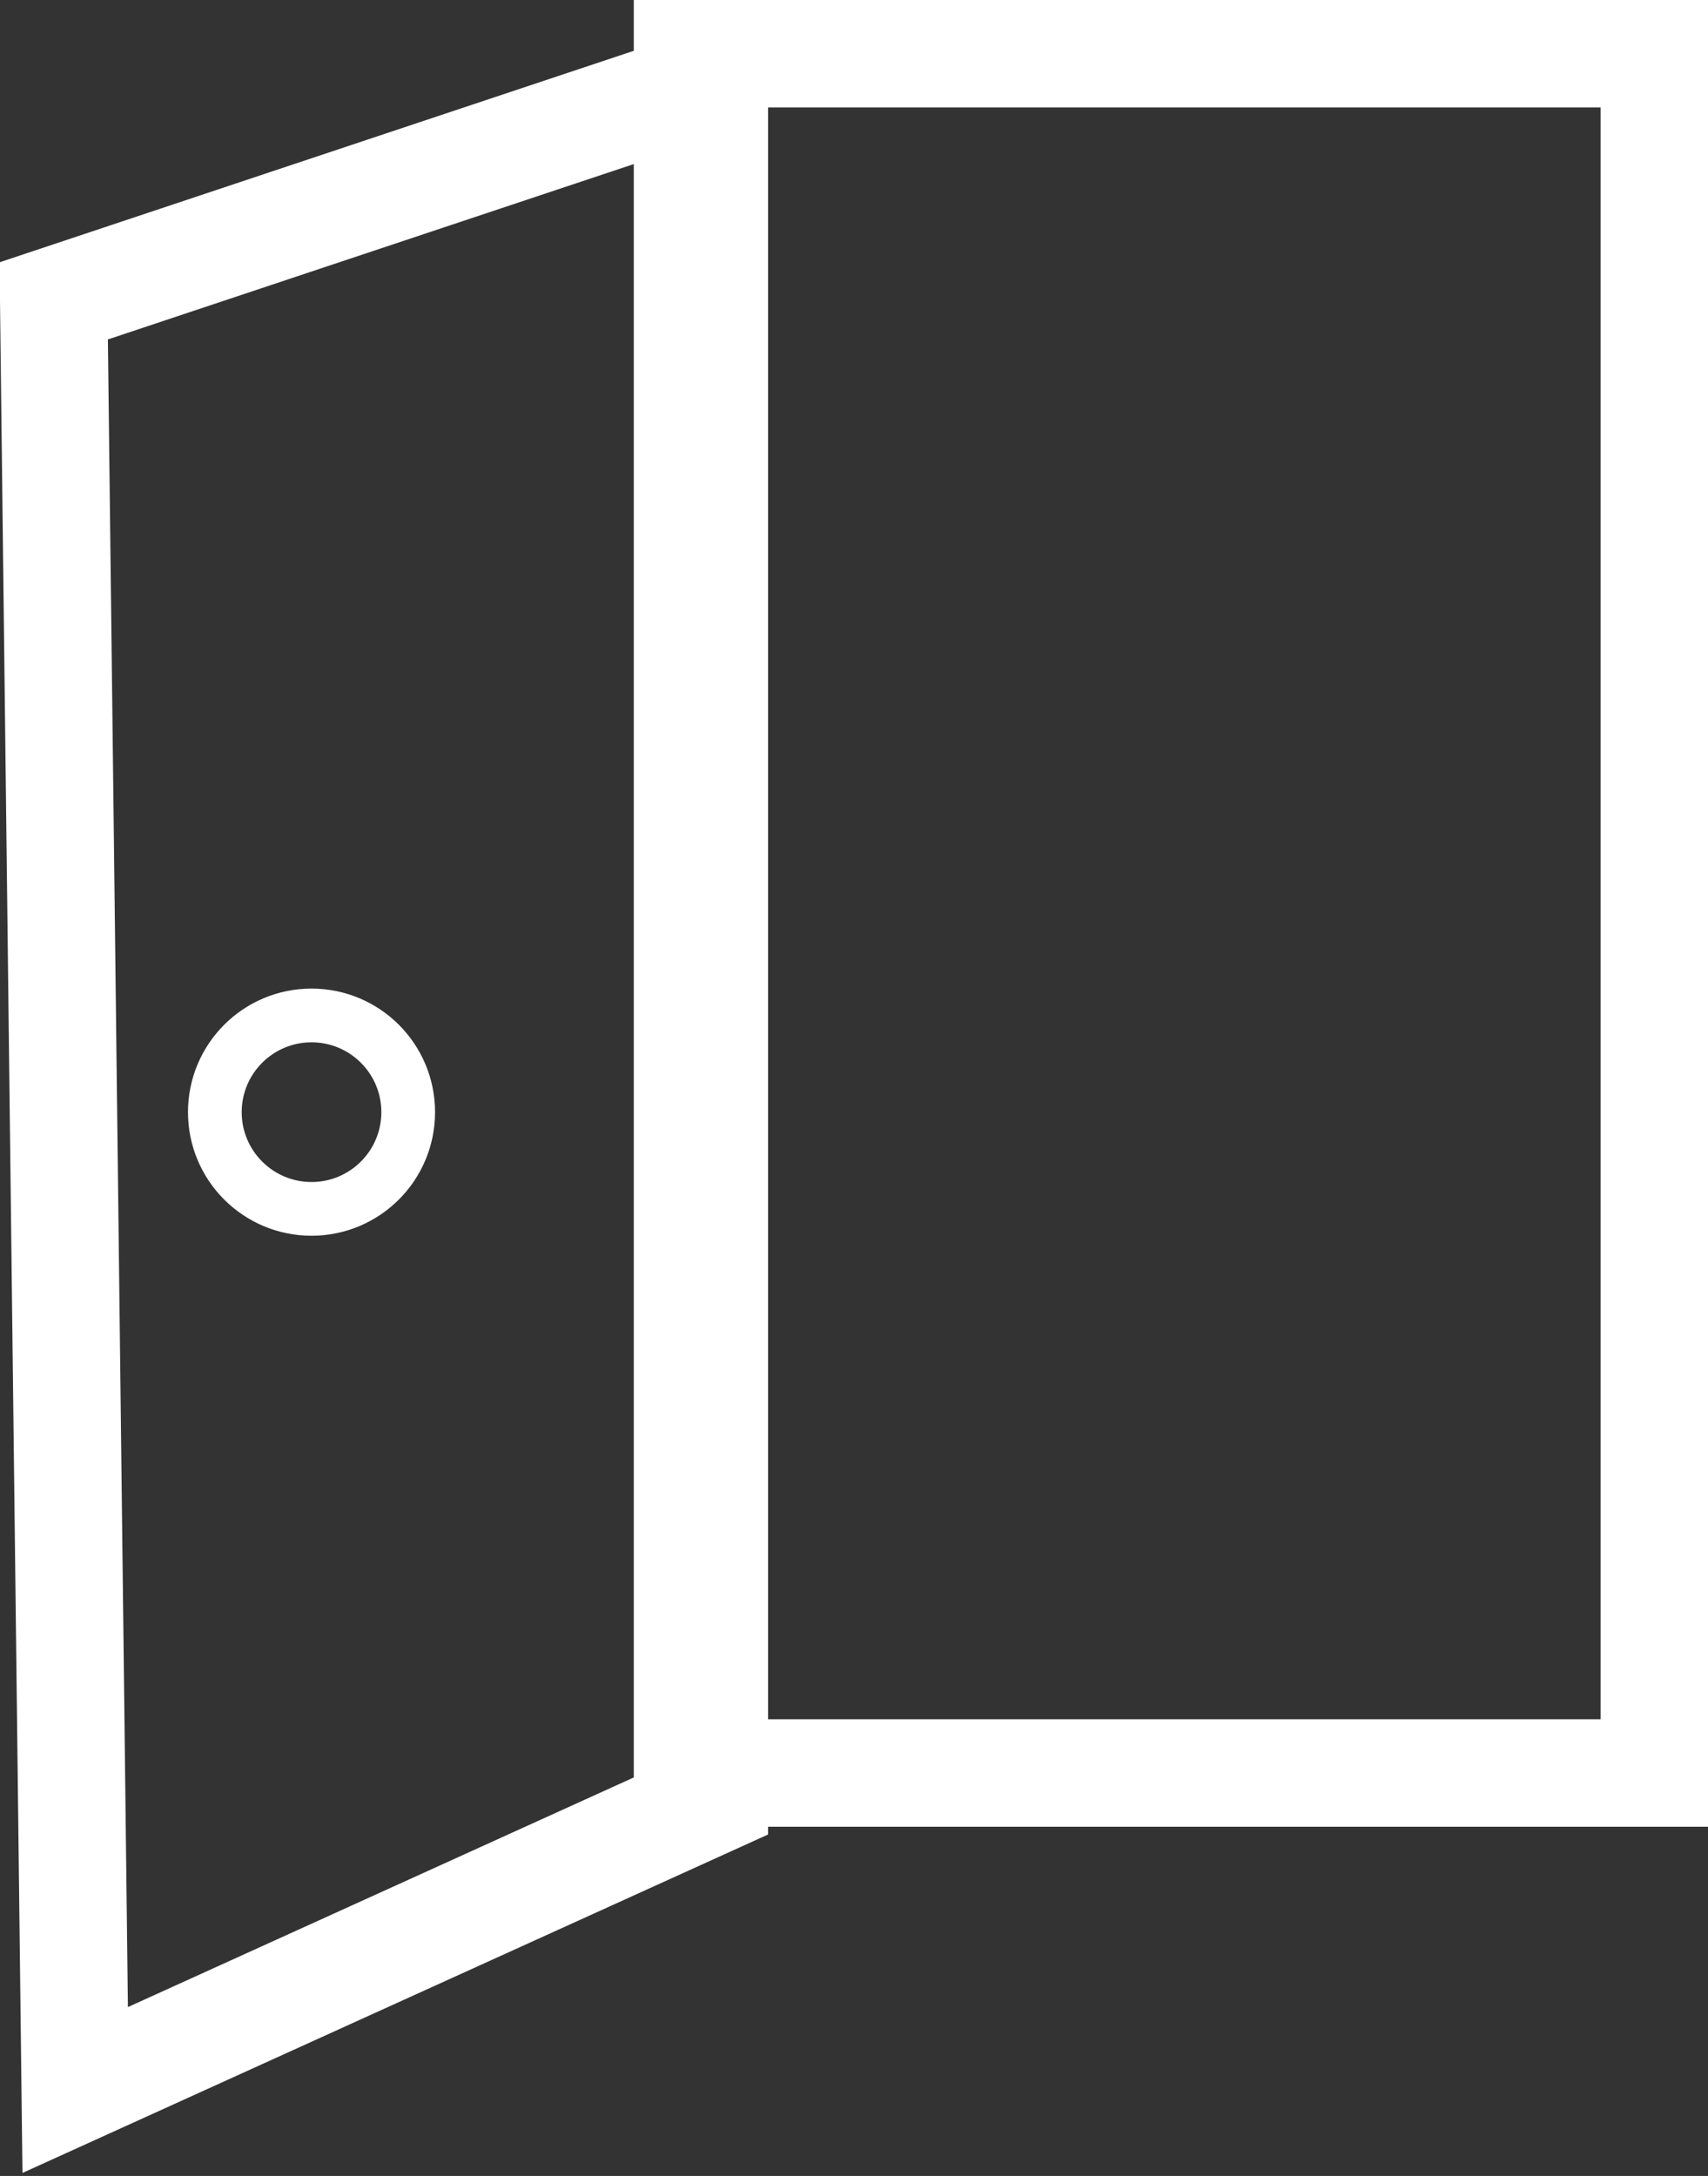 <?xml version="1.0" encoding="utf-8"?>
<!-- Generator: Adobe Illustrator 19.2.1, SVG Export Plug-In . SVG Version: 6.00 Build 0)  -->
<svg version="1.1" id="Layer_1" xmlns="http://www.w3.org/2000/svg" xmlns:xlink="http://www.w3.org/1999/xlink" x="0px" y="0px"
	 viewBox="0 0 31.8 40.5" style="enable-background:new 0 0 31.8 40.5;" xml:space="preserve">
<rect x="0" y="0" width="31.8" height="40.5" fill="#333333" stroke="none"/>
<style type="text/css">
	.st0{fill:none;stroke:#FFFFFF;stroke-width:2;stroke-miterlimit:10;}
	.st1{fill:none;stroke:#FFFFFF;stroke-miterlimit:10;}
</style>
<title>avo</title>
<rect x="12.8" y="1" class="st0" width="18" height="32"/>
<circle class="st1" cx="5.8" cy="20.7" r="1.8"/>
<polygon class="st0" points="13.3,33.5 1.4,38.9 1,5.6 13.3,1.5 "/>
</svg>
